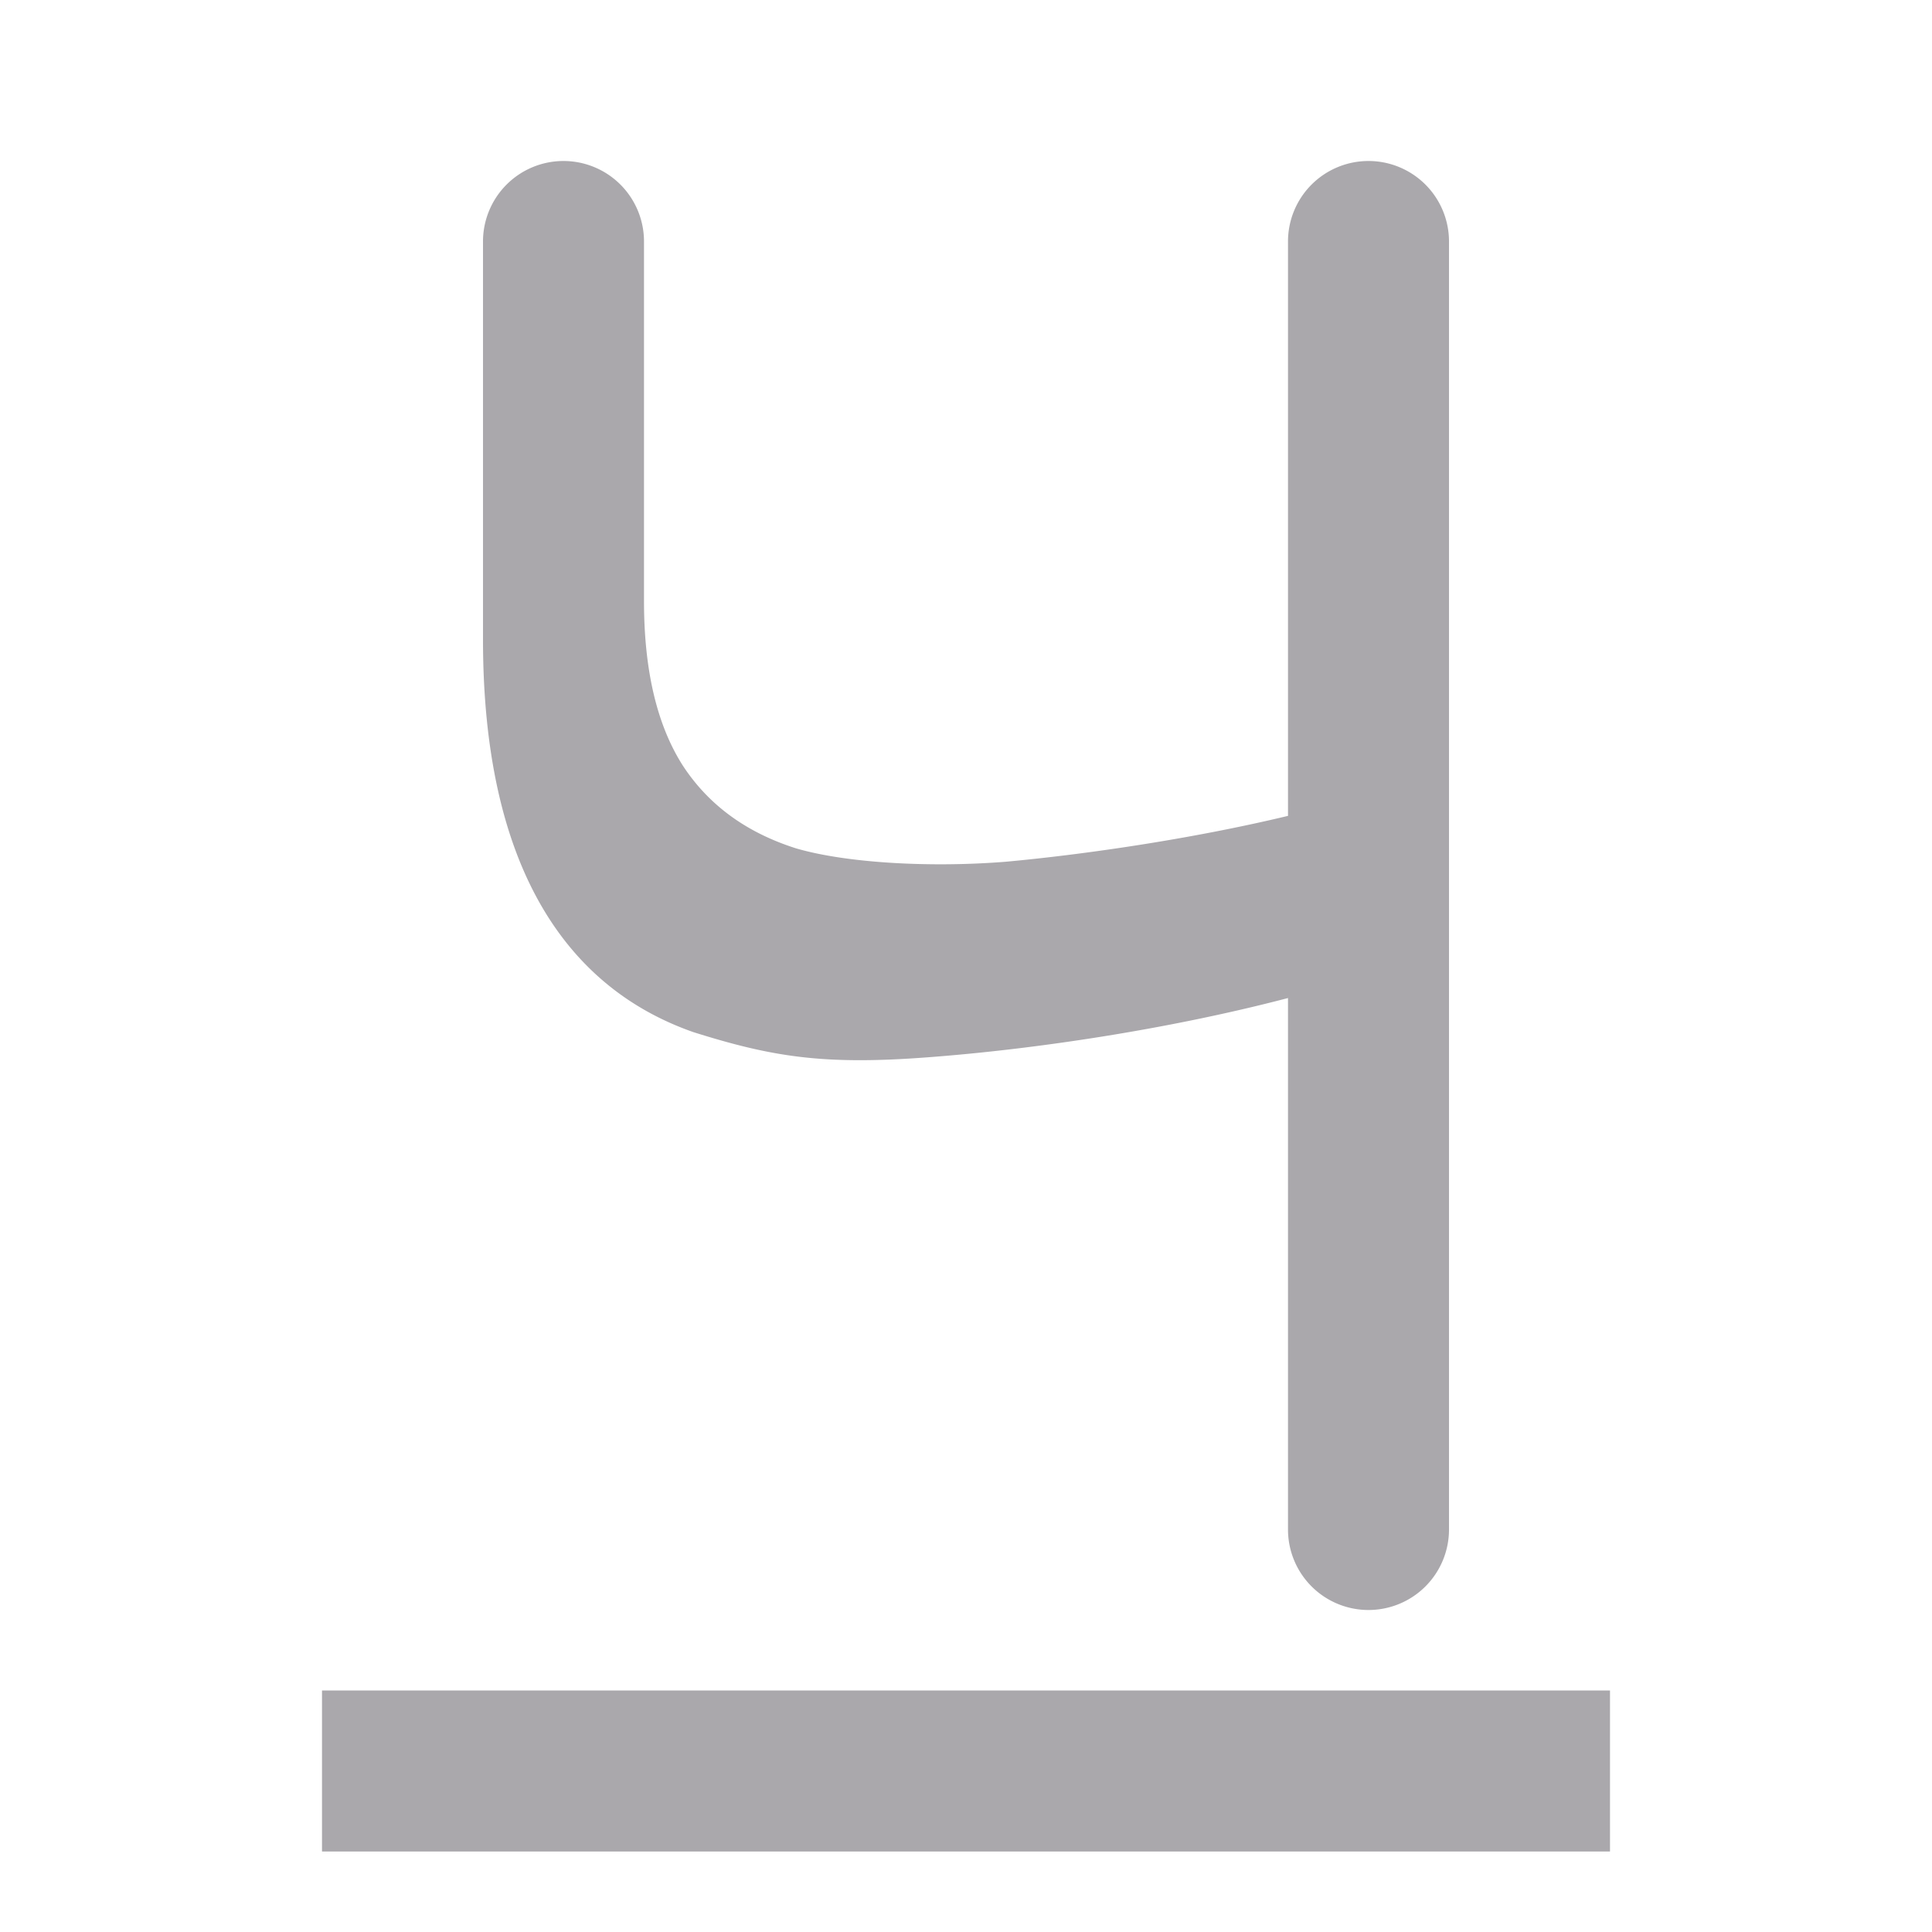 <svg viewBox="0 0 24 24" xmlns="http://www.w3.org/2000/svg"><g fill="#aaa8ac"><path d="m4 21h16v2h-16z" stroke-width="1.144"/><path d="m7 2a1 1 0 0 0 -1 1v4.945c0 2.76.99 4.309 2.615 4.877.977.307 1.614.411 2.912.312 1.31-.098 2.977-.344 4.473-.736v6.602a1 1 0 0 0 1 1 1 1 0 0 0 1-1v-16a1 1 0 0 0 -1-1 1 1 0 0 0 -1 1v7.135c-1.224.294-2.568.484-3.508.57-.927.074-1.971.018-2.602-.166-.618-.196-1.087-.538-1.408-1.029-.321-.503-.482-1.184-.482-2.043v-4.467a1 1 0 0 0 -1-1z"/></g></svg>